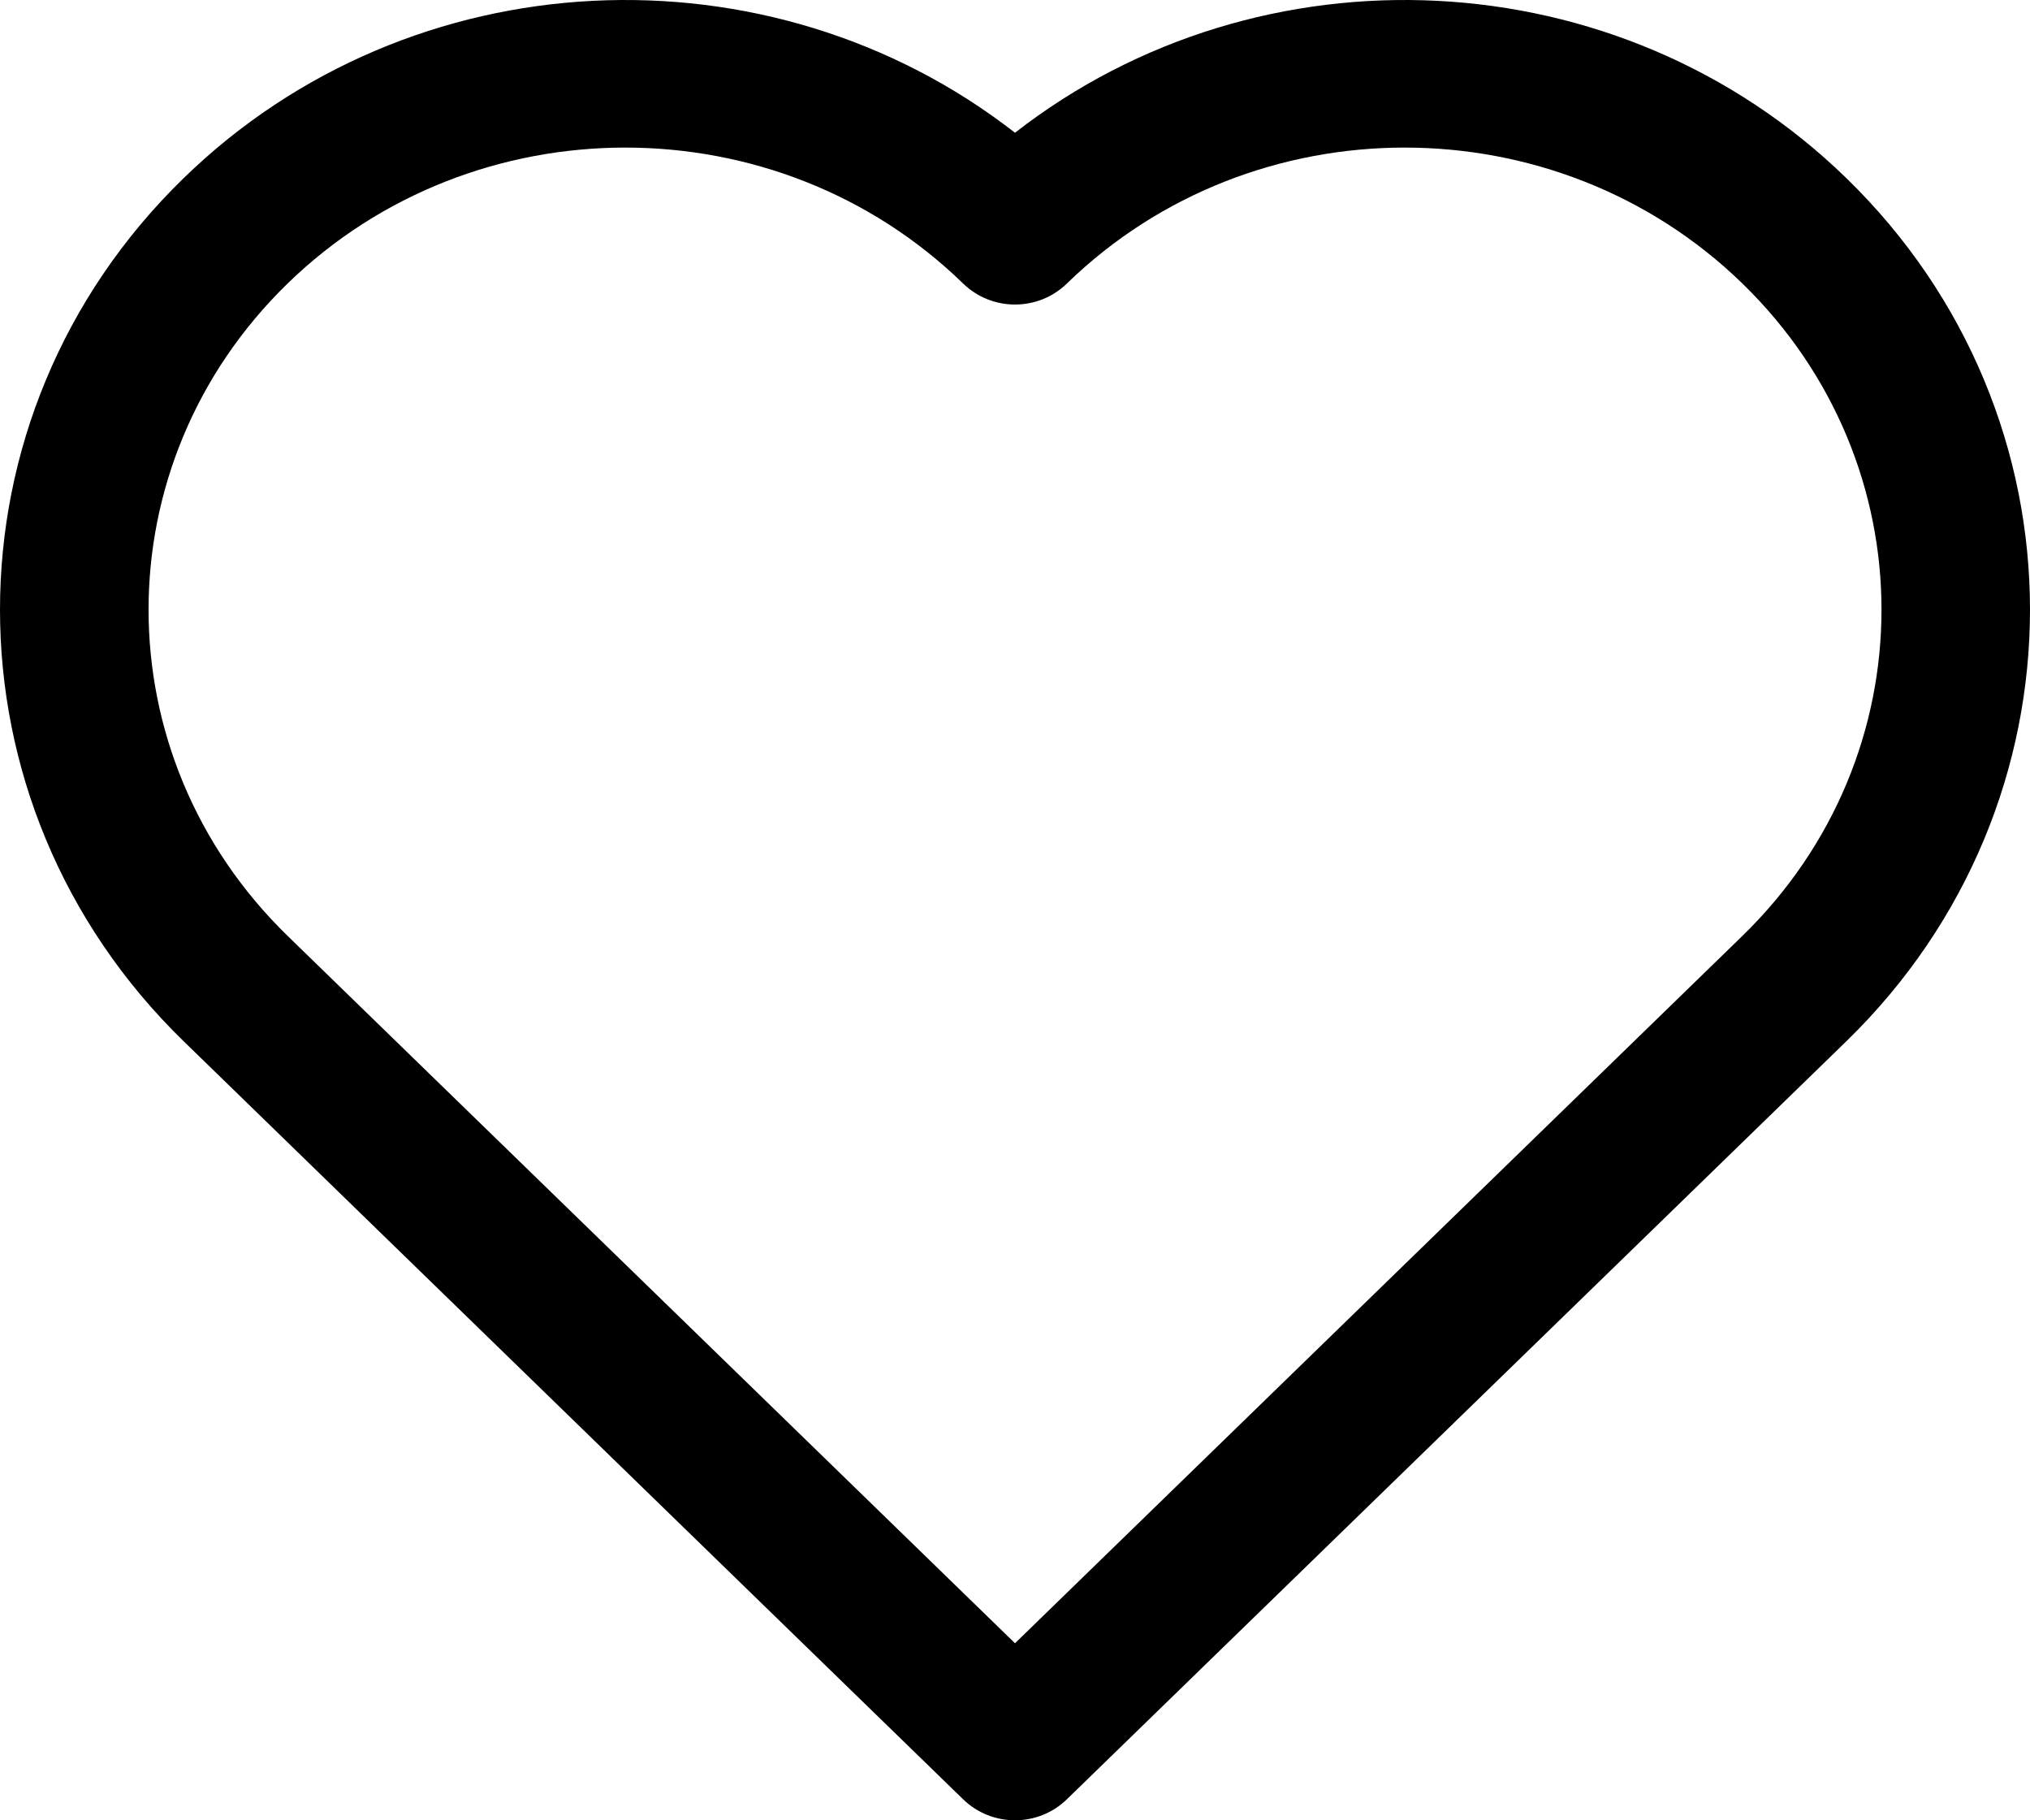 <svg width="29" height="26" viewBox="0 0 29 26" fill="currentColor" xmlns="http://www.w3.org/2000/svg">
<path fill-rule="evenodd" clip-rule="evenodd" d="M13.758 25.699L2.625 14.874C-0.875 11.472 -0.875 5.945 2.625 2.543C5.874 -0.616 10.996 -0.832 14.5 1.896C18.004 -0.832 23.126 -0.616 26.375 2.543C29.875 5.945 29.875 11.472 26.375 14.874L15.242 25.699C14.83 26.1 14.17 26.1 13.758 25.699ZM4.109 4.049C1.46 6.625 1.46 10.792 4.109 13.368L14.5 23.471L24.891 13.368C27.541 10.792 27.541 6.625 24.891 4.049C22.229 1.461 17.904 1.461 15.242 4.049C14.83 4.45 14.171 4.45 13.758 4.049C11.096 1.461 6.771 1.461 4.109 4.049Z"/>
</svg>
